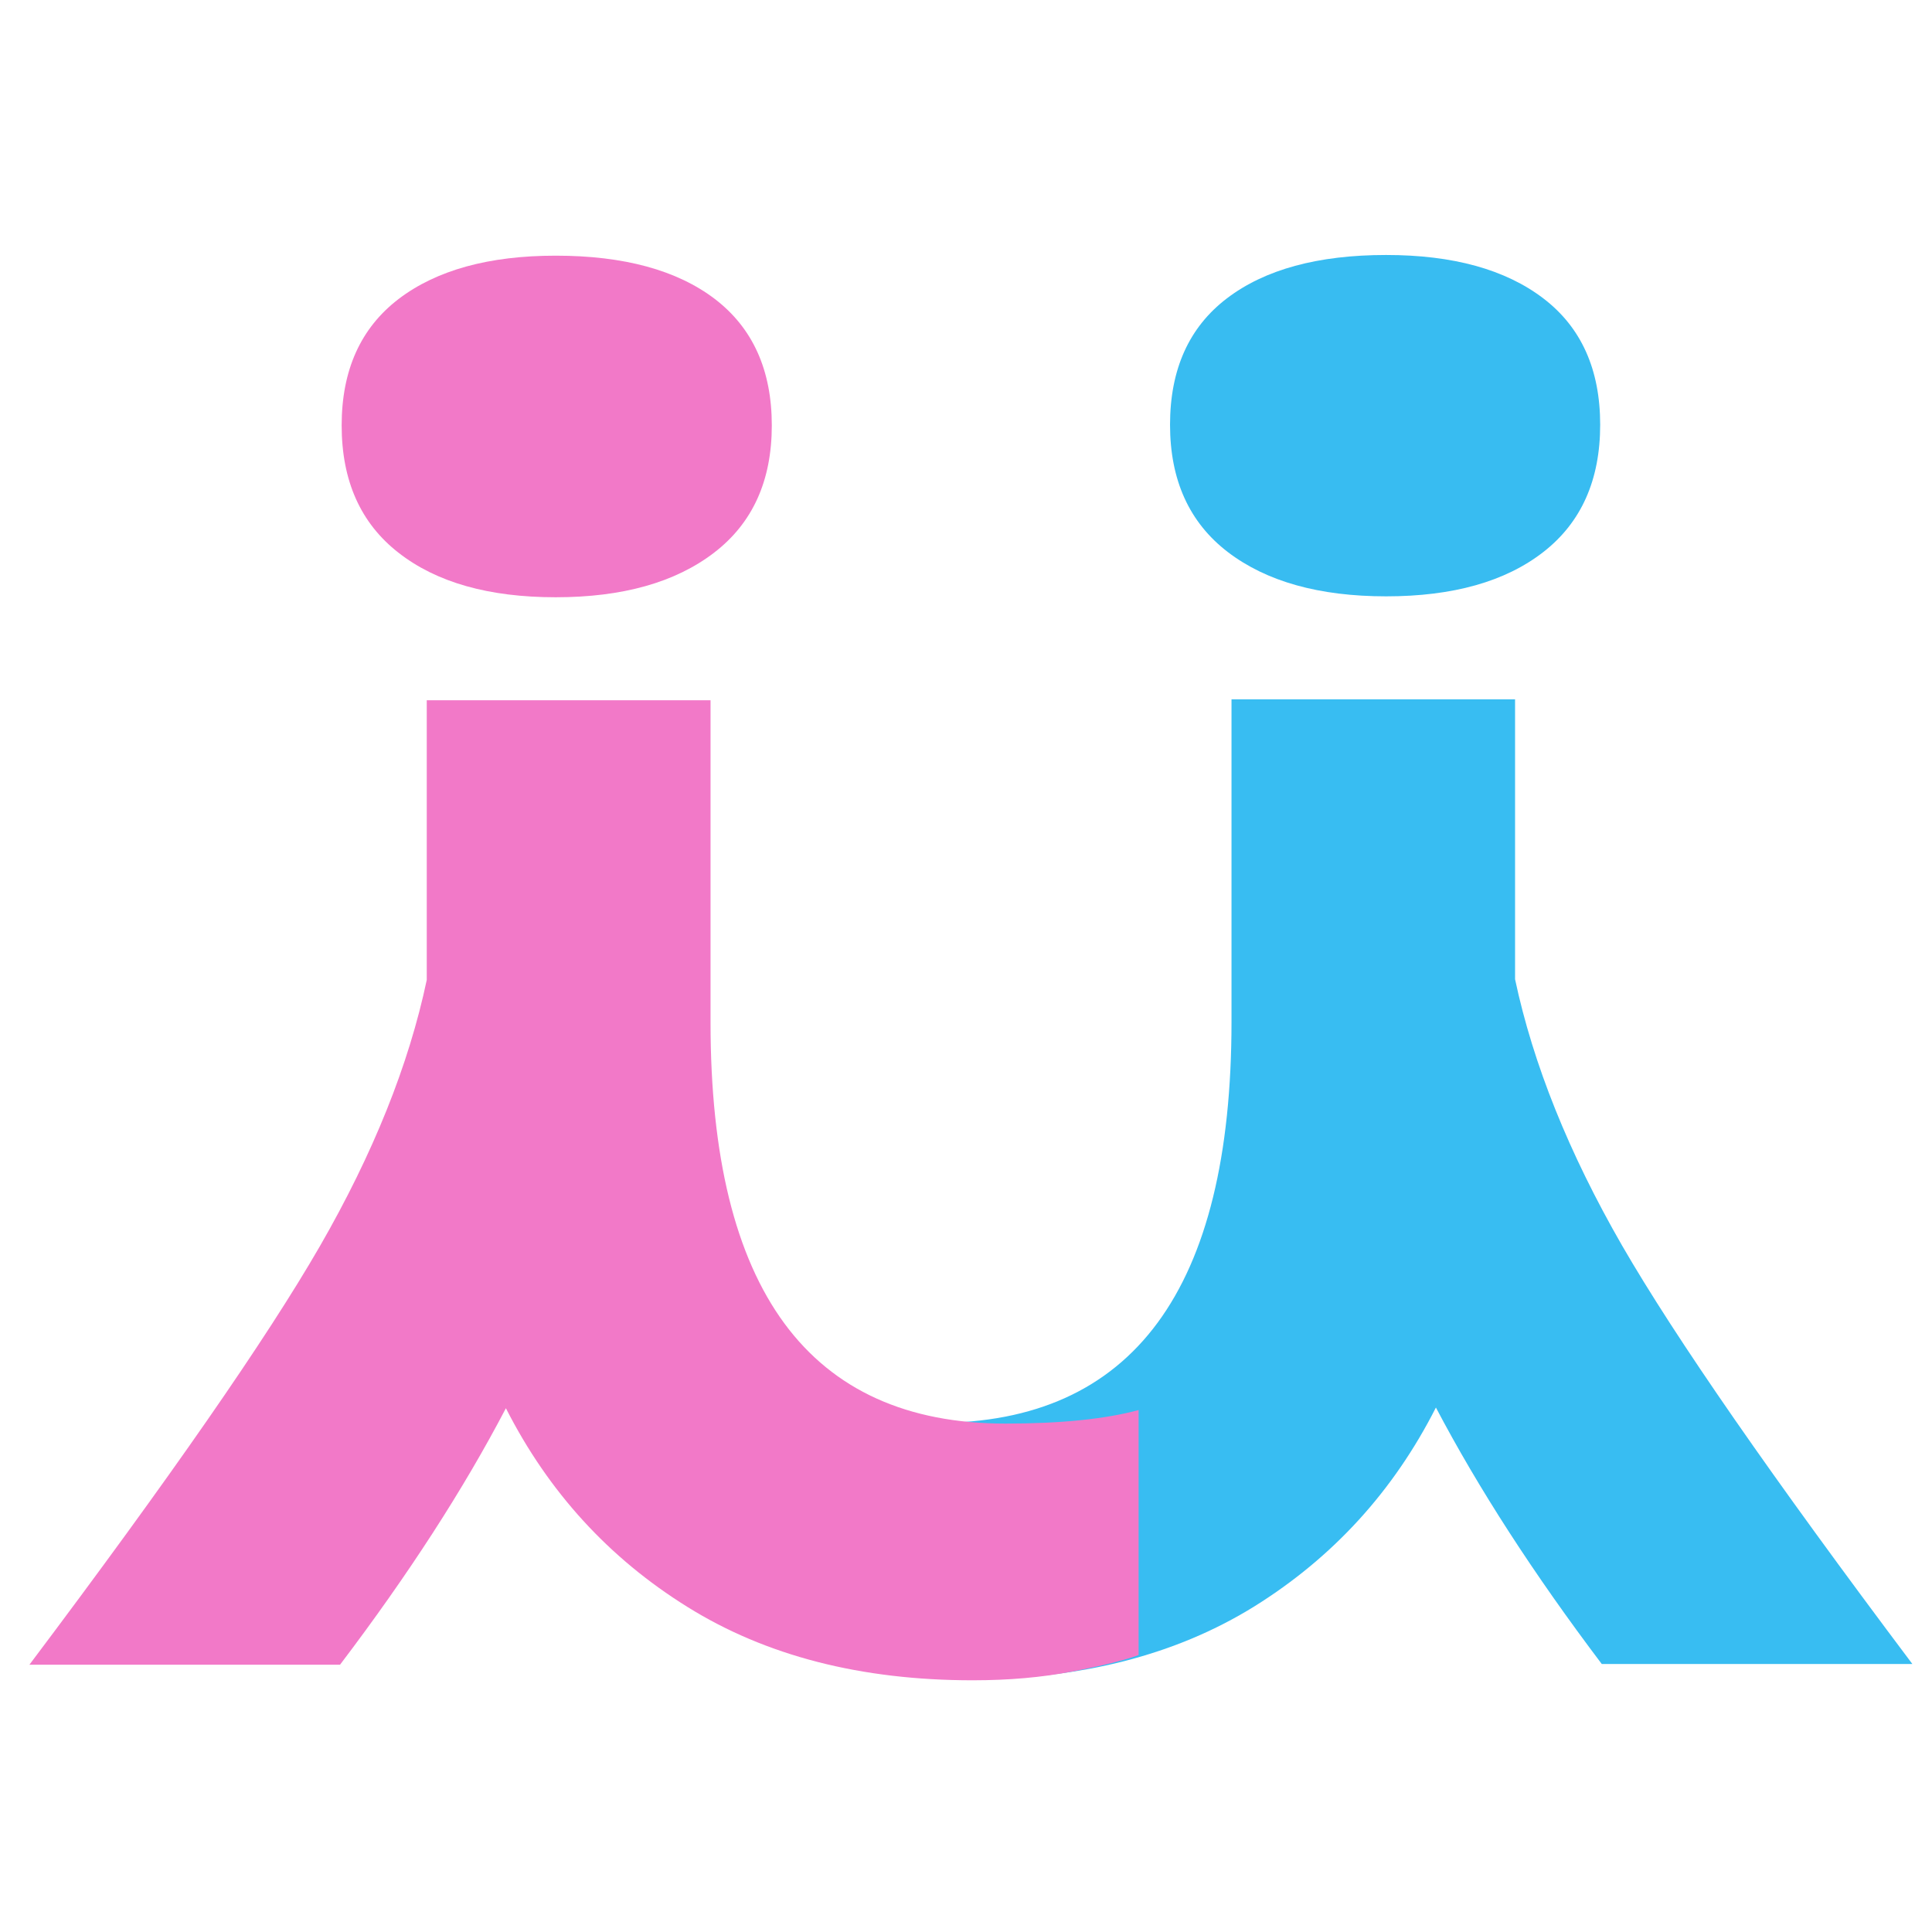<svg width="197" height="197" viewBox="0 0 197 197" fill="none" xmlns="http://www.w3.org/2000/svg">
<path d="M95.468 145.089C115.538 145.089 125.573 131.451 125.573 104.176V71.31H154.486V99.849C156.326 108.504 159.959 117.548 165.386 126.983C170.844 136.434 180.716 150.664 195 169.674H163.328C156.388 160.488 150.751 151.771 146.415 143.521C142.096 152.036 135.936 158.788 127.936 163.779C119.936 168.753 110.228 171.241 98.813 171.241C95.148 171.241 91.772 170.944 88.684 170.352C85.596 169.775 83.335 169.221 81.9 168.691V143.708C85.316 144.629 89.838 145.089 95.468 145.089Z" fill="#38BDF2"/>
<path d="M141.34 60.807C134.525 60.807 129.145 59.302 125.199 56.293C121.27 53.283 119.305 48.955 119.305 43.31C119.305 37.665 121.238 33.368 125.106 30.421C128.973 27.474 134.385 26 141.34 26C148.155 26 153.496 27.474 157.363 30.421C161.231 33.368 163.165 37.665 163.165 43.31C163.165 48.955 161.231 53.283 157.363 56.293C153.496 59.302 148.155 60.807 141.34 60.807Z" fill="#38BCF1"/>
<path d="M116.1 143.779V168.761C114.665 169.291 112.404 169.853 109.316 170.445C106.244 171.038 102.868 171.334 99.188 171.334C87.788 171.334 78.088 168.839 70.088 163.849C62.088 158.874 55.92 152.122 51.585 143.591C47.265 151.857 41.628 160.574 34.673 169.744H3C17.3 150.734 27.172 136.511 32.614 127.077C38.057 117.626 41.69 108.574 43.515 99.919V71.404H72.451V104.246C72.451 131.521 82.478 145.159 102.533 145.159C108.178 145.159 112.7 144.699 116.1 143.779Z" fill="#F279C8"/>
<path d="M40.639 56.363C36.772 53.353 34.838 49.026 34.838 43.38C34.838 37.751 36.772 33.454 40.639 30.491C44.507 27.544 49.848 26.07 56.663 26.07C63.618 26.07 69.029 27.544 72.897 30.491C76.764 33.454 78.698 37.751 78.698 43.38C78.698 49.026 76.733 53.353 72.803 56.363C68.858 59.388 63.477 60.901 56.663 60.901C49.848 60.901 44.507 59.388 40.639 56.363Z" fill="#F279C8"/>
</svg>
